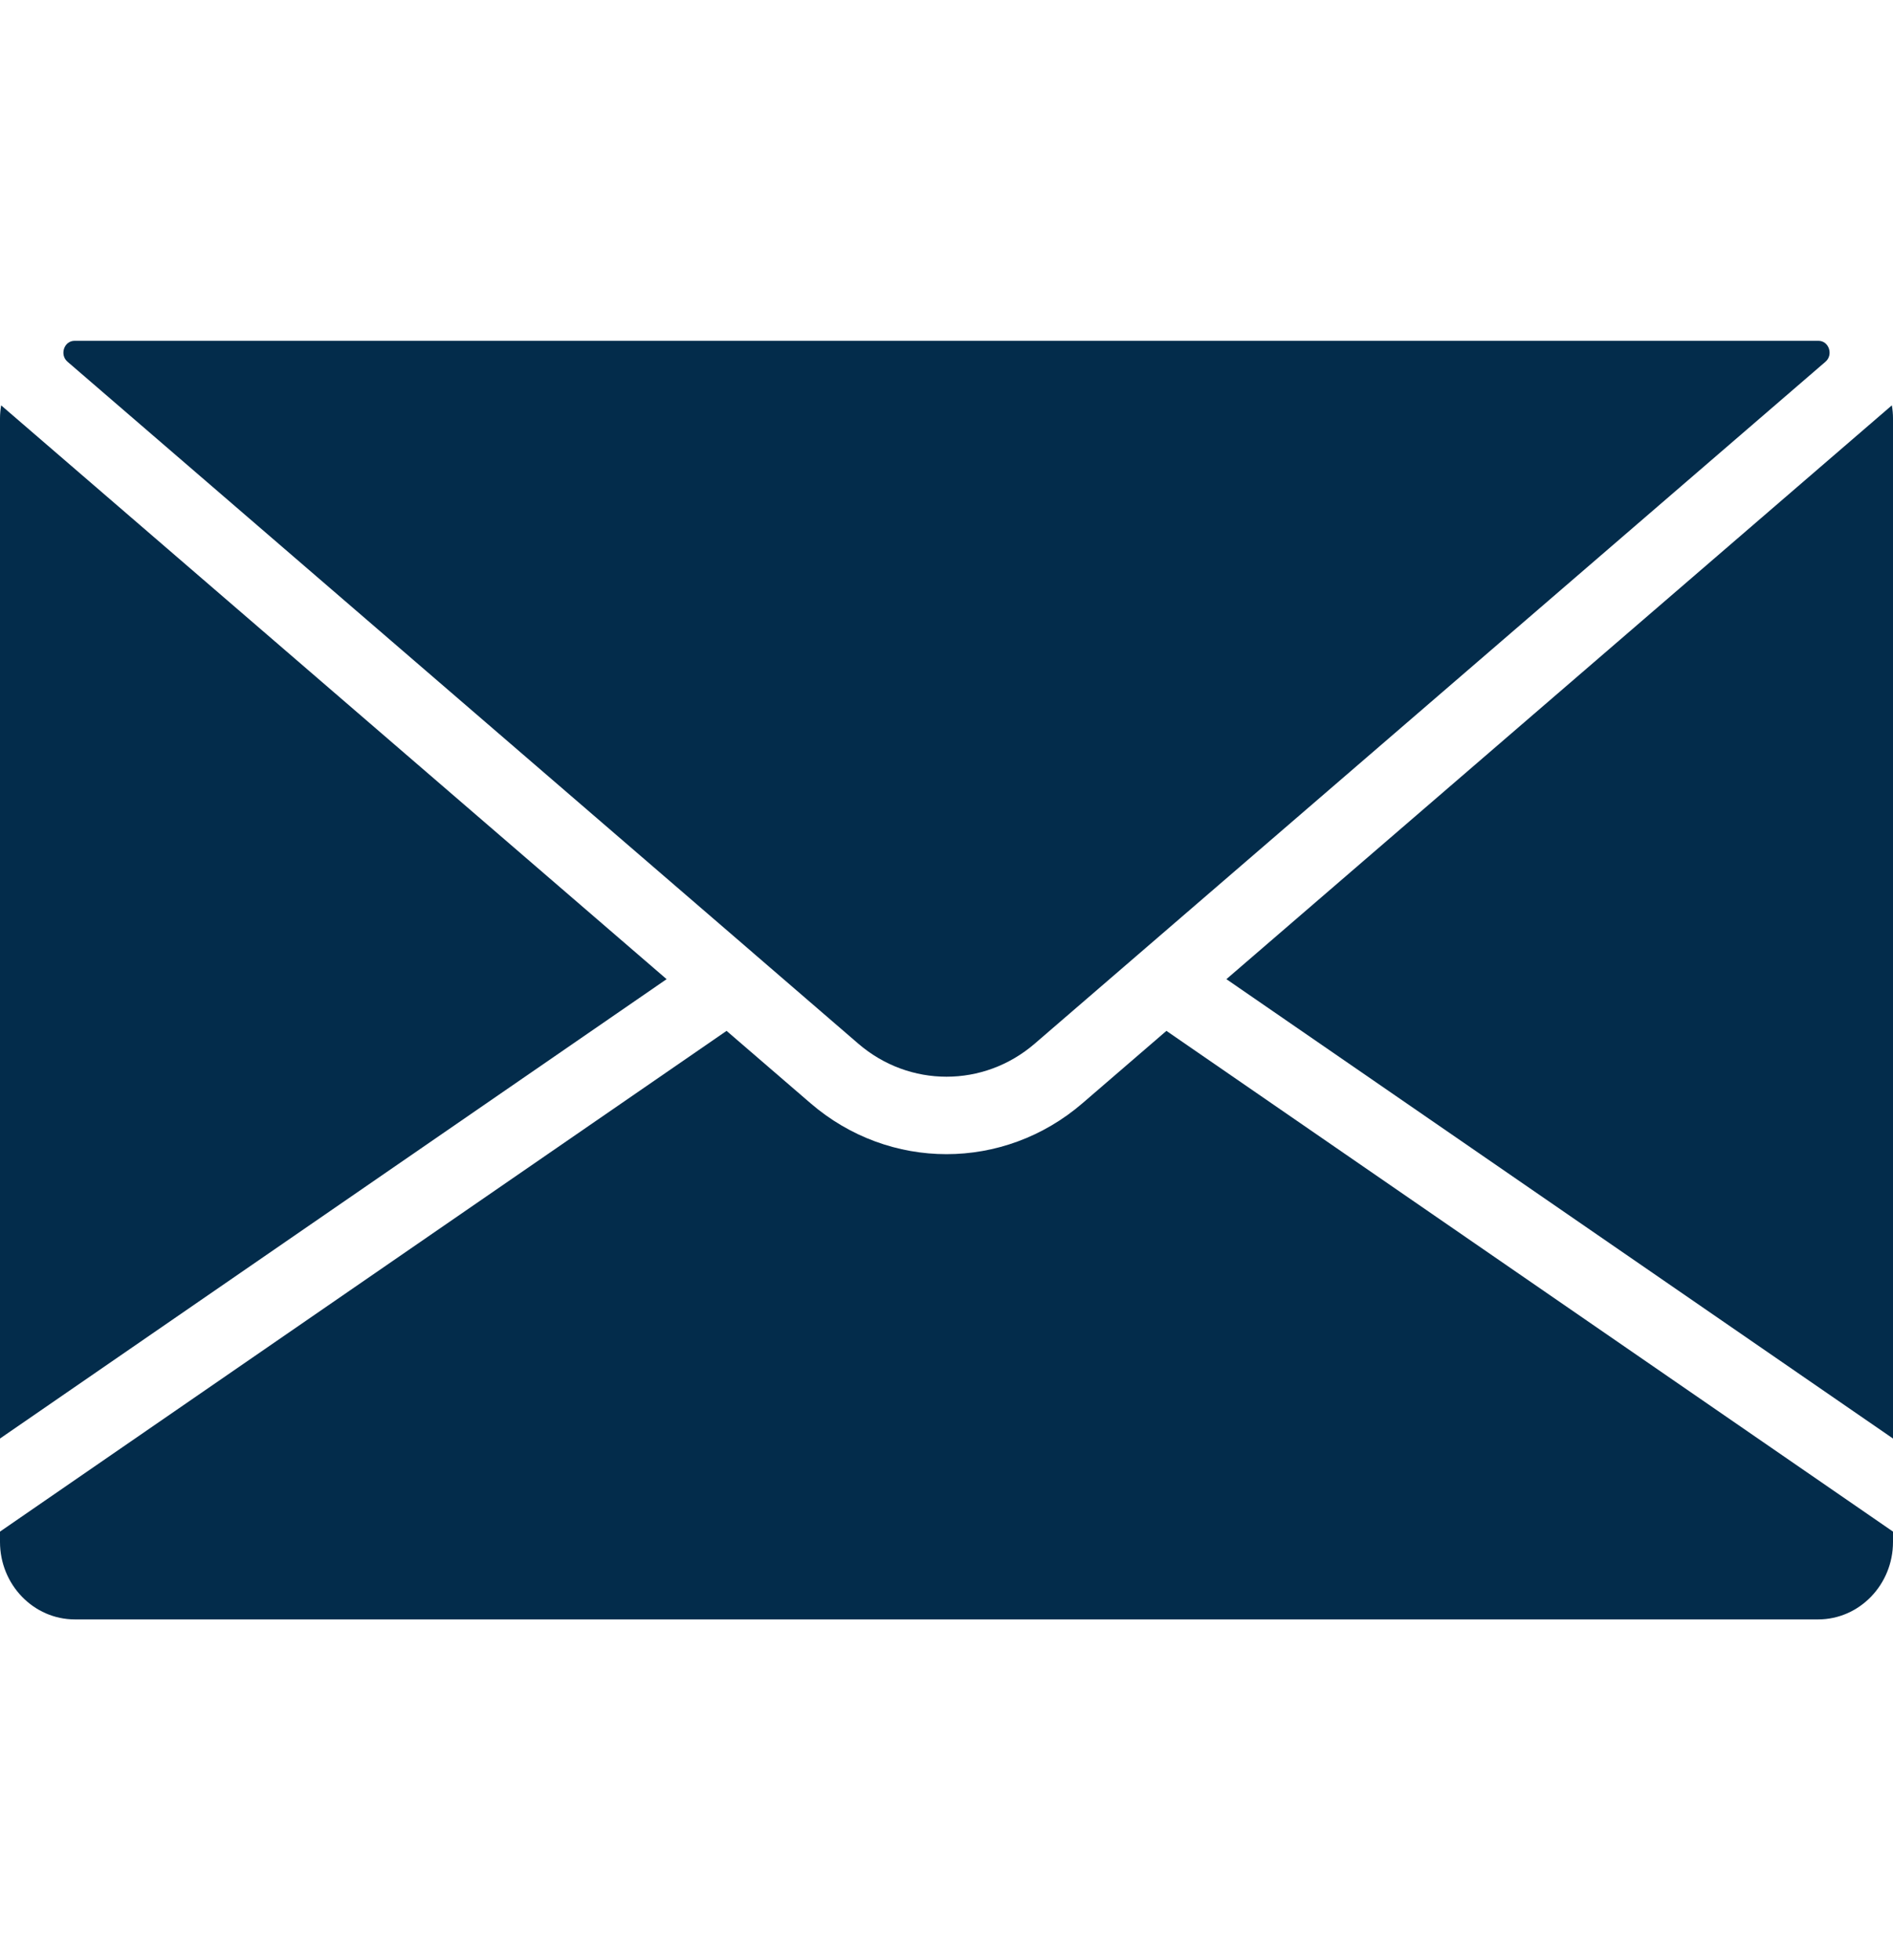 <svg width="28" height="29" viewBox="0 0 28 29" fill="none" xmlns="http://www.w3.org/2000/svg">
<g clip-path="url(#clip0)">
<path d="M27.983 5.997L18.14 14.486L28 21.282V6.188C28 6.123 27.994 6.059 27.983 5.997Z" fill="#032C4B"/>
<path d="M17.253 15.251L16.012 16.321C15.429 16.824 14.714 17.075 14 17.075C13.286 17.075 12.571 16.824 11.988 16.321L10.747 15.251L0 22.659V22.812C0 23.444 0.497 23.958 1.107 23.958H26.893C27.503 23.958 28 23.444 28 22.812V22.659L17.253 15.251Z" fill="#032C4B"/>
<path d="M26.897 5.042C26.896 5.042 26.894 5.042 26.893 5.042H1.107C1.106 5.042 1.104 5.042 1.103 5.042C0.947 5.042 0.879 5.249 0.999 5.352L11.132 14.091C11.133 14.092 11.134 14.093 11.135 14.094L12.696 15.441C13.452 16.092 14.548 16.092 15.304 15.441L27.001 5.352C27.121 5.249 27.053 5.042 26.897 5.042Z" fill="#032C4B"/>
<path d="M0.017 5.997C0.007 6.059 0 6.123 0 6.188V21.282L9.86 14.486L0.017 5.997Z" fill="#032C4B"/>
</g>
<defs>
<clipPath id="clip0">
<rect width="28" height="29" fill="white"/>
</clipPath>
</defs>
</svg>
